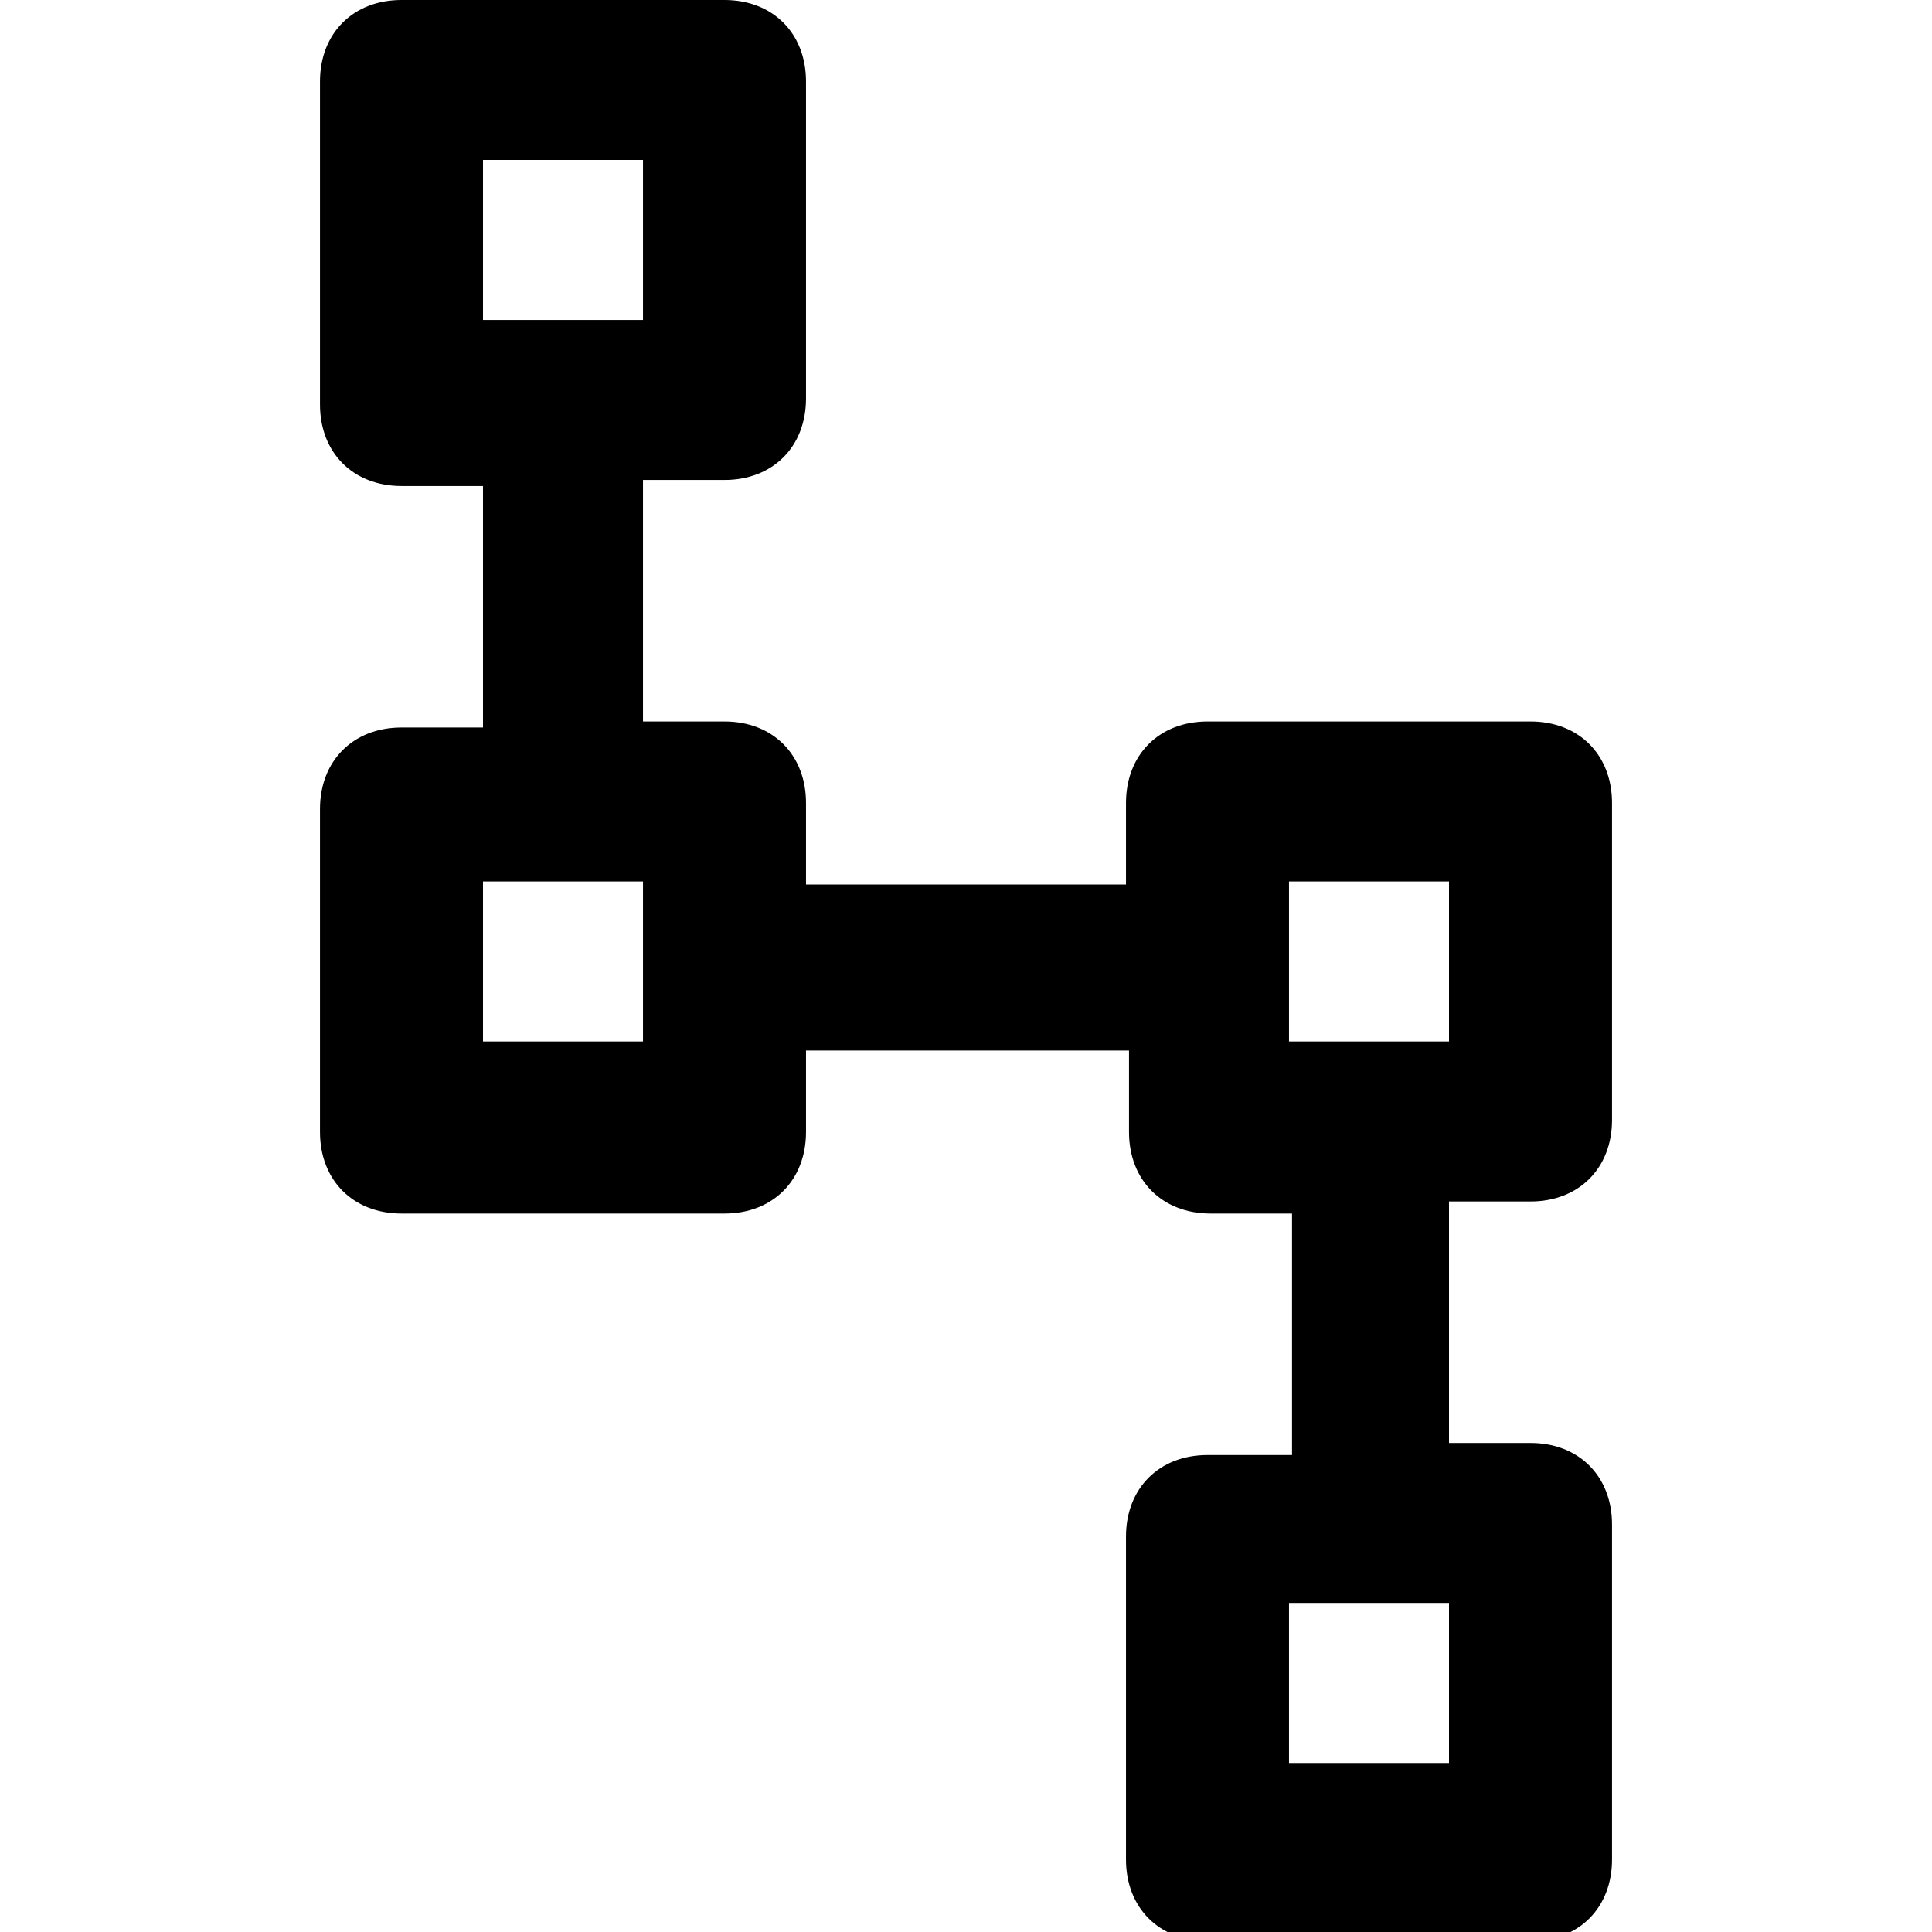 <?xml version="1.0" encoding="utf-8"?>
<!-- Generator: Adobe Illustrator 21.0.2, SVG Export Plug-In . SVG Version: 6.00 Build 0)  -->
<svg version="1.1" id="Layer_1" xmlns="http://www.w3.org/2000/svg" x="0px" y="0px"
     viewBox="0 0 64 64" style="enable-background:new 0 0 64 64;" xml:space="preserve">
<path d="M50.7,39.8c1.6,0,2.7-1.1,2.7-2.7V26.6c0-1.6-1.1-2.7-2.7-2.7H40c-1.6,0-2.7,1.1-2.7,2.7v2.7H26.7v-2.7
	c0-1.6-1.1-2.7-2.7-2.7h-2.7v-8H24c1.6,0,2.7-1.1,2.7-2.7V2.7C26.7,1.1,25.6,0,24,0H13.3c-1.6,0-2.7,1.1-2.7,2.7v10.7
	c0,1.6,1.1,2.7,2.7,2.7H16v8h-2.7c-1.6,0-2.7,1.1-2.7,2.7v10.7c0,1.6,1.1,2.7,2.7,2.7H24c1.6,0,2.7-1.1,2.7-2.7v-2.7h10.7v2.7
	c0,1.6,1.1,2.7,2.7,2.7h2.7v8H40c-1.6,0-2.7,1.1-2.7,2.7v10.7c0,1.6,1.1,2.7,2.7,2.7h10.7c1.6,0,2.7-1.1,2.7-2.7V50.5
	c0-1.6-1.1-2.7-2.7-2.7H48v-8H50.7z M16,5.3h5.3v5.3H16V5.3z M21.3,34.5H16v-5.3h5.3V34.5z M48,58.4h-5.3v-5.3H48V58.4z M42.7,29.2
	H48v5.3h-5.3V29.2z"/>
</svg>
